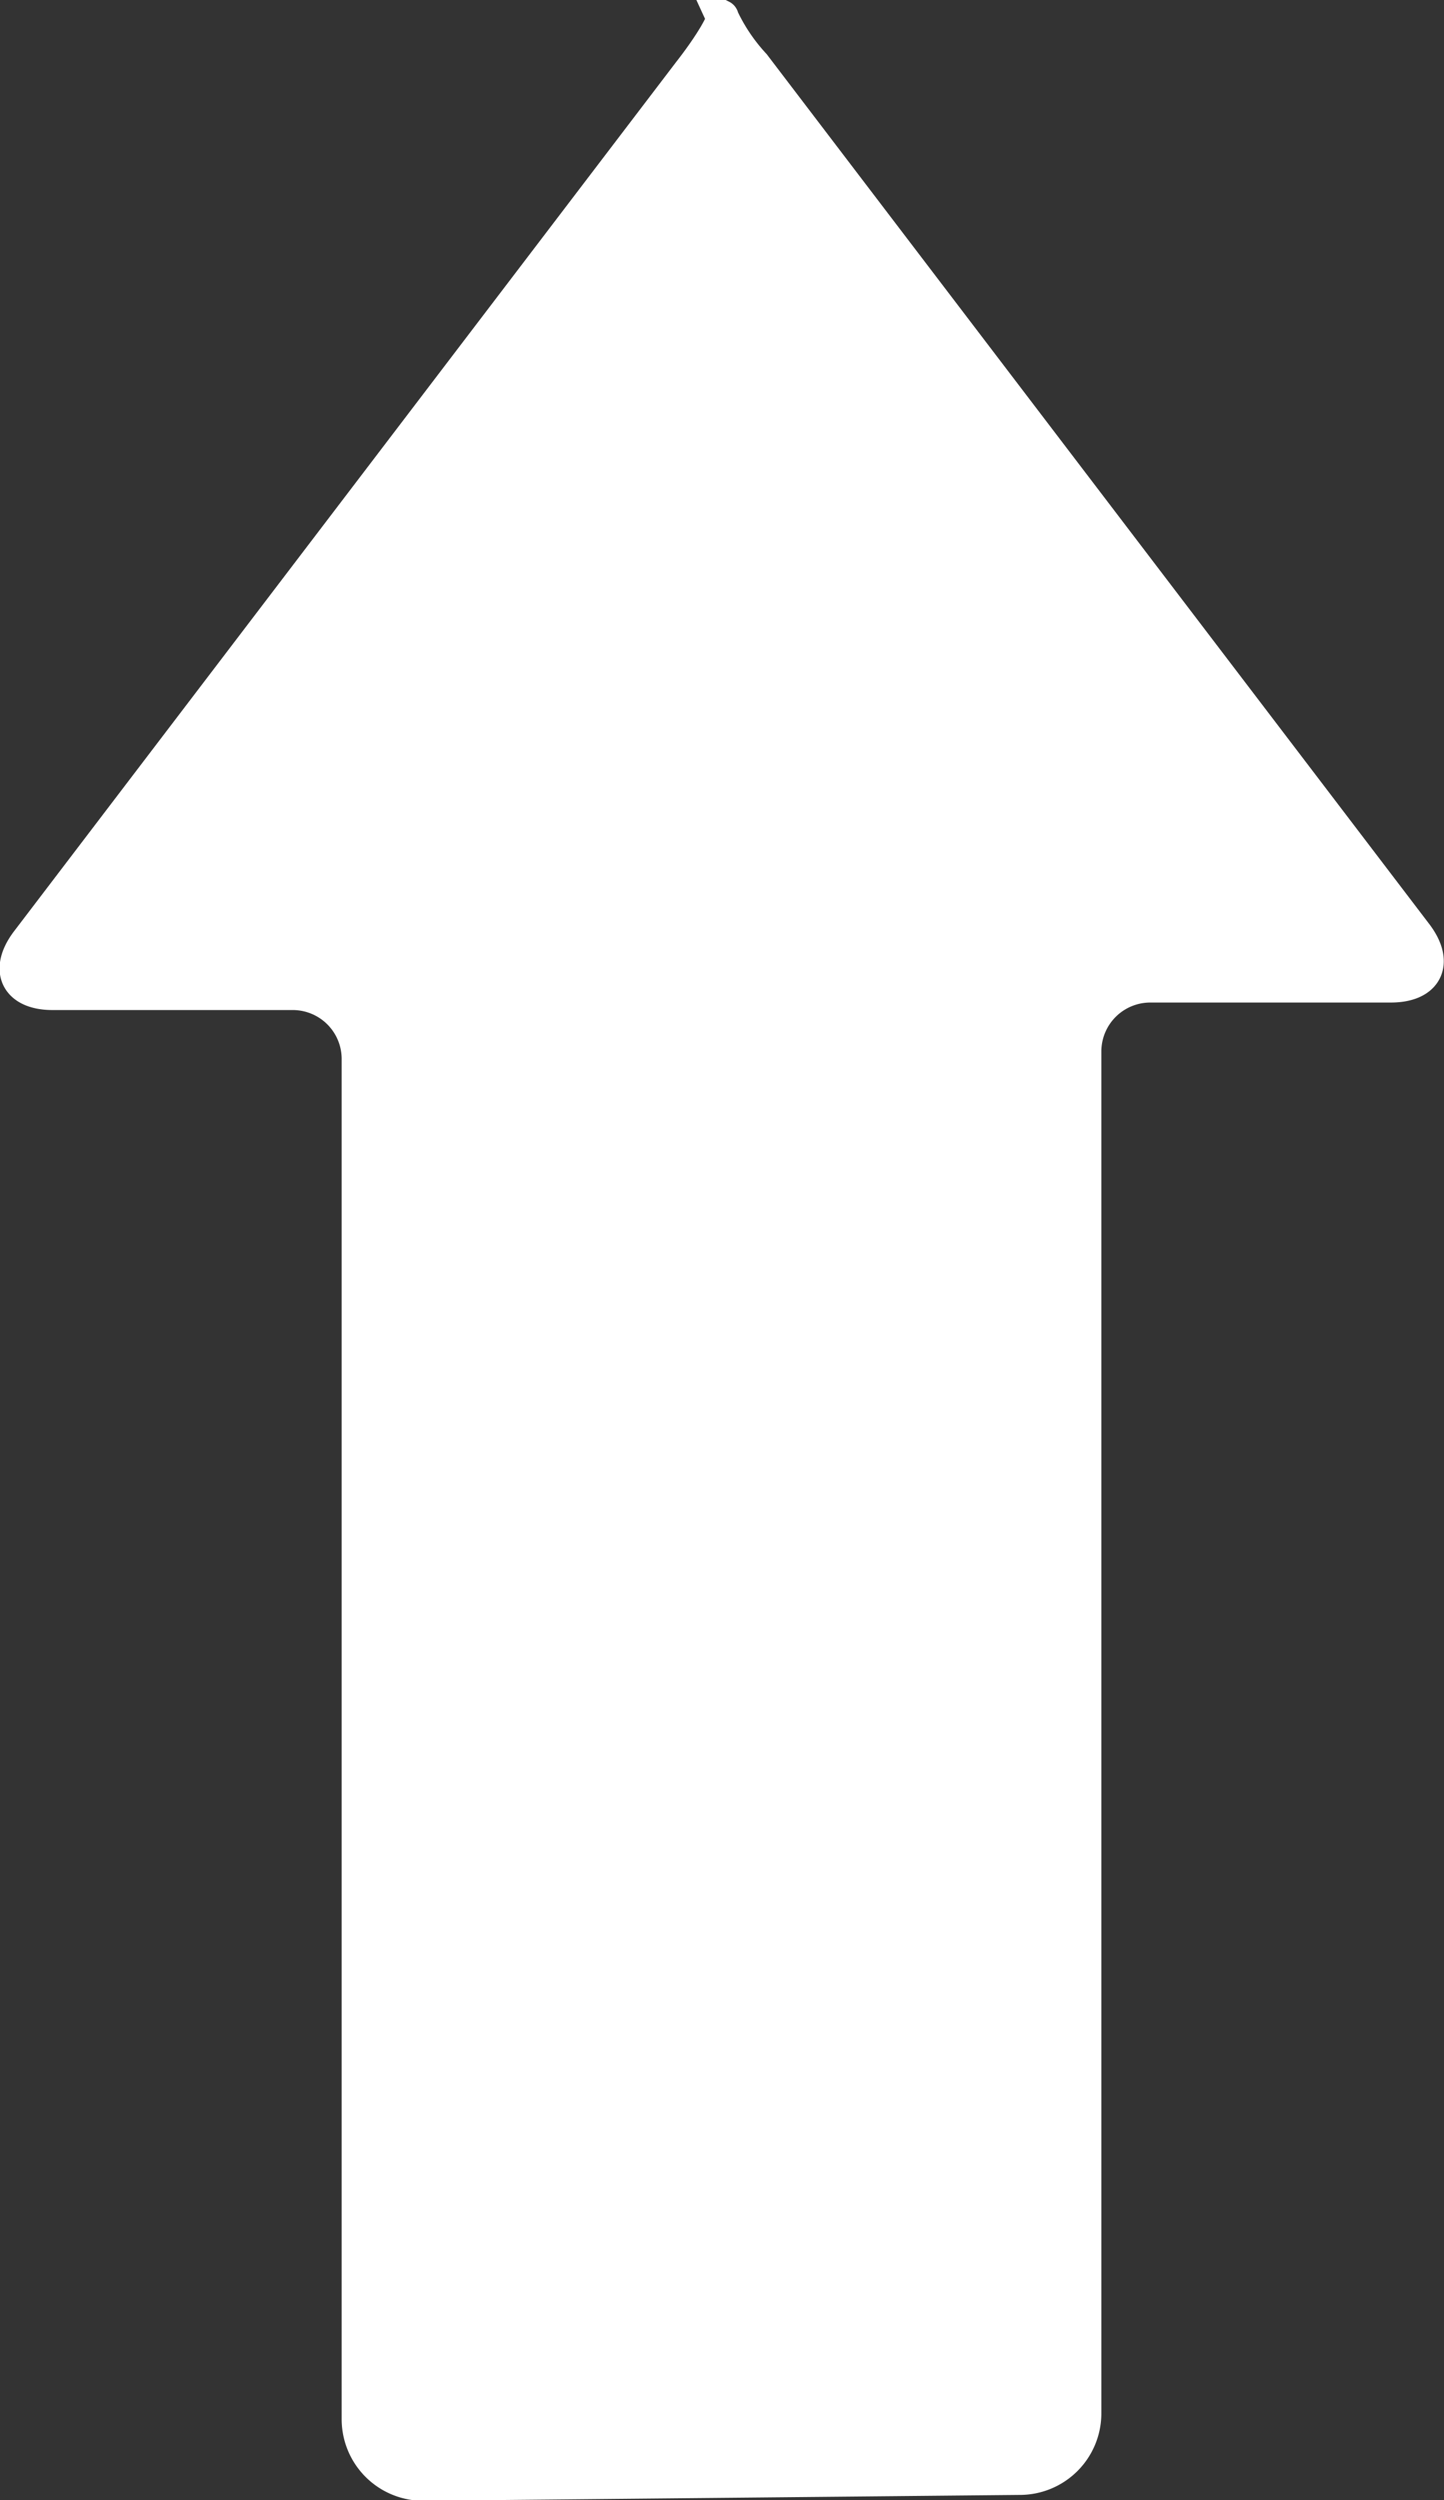 <svg id="Layer_1" data-name="Layer 1" xmlns="http://www.w3.org/2000/svg" viewBox="0 0 44.25 76.61"><rect x="0" y="0" width="44.25" height="76.61" fill="#333333" stroke="none"/><defs><style>.cls-1{fill:#fff;}.cls-2{fill:none;stroke:#fff;stroke-miterlimit:10;}</style></defs><path class="cls-1" d="M208.5,73.37c.12.06-.32.83-1,1.7l-20.3,26.65c-.66.88-.31,1.6.79,1.6h7.36a2,2,0,0,1,2,2V147a2,2,0,0,0,2,2l18.28-.18a2,2,0,0,0,2-2V105.09a2,2,0,0,1,2-2H229c1.1,0,1.45-.71.79-1.59l-20.3-26.65A5.64,5.64,0,0,1,208.5,73.37Z" transform="translate(-186.38 -72.87)"/><path class="cls-2" d="M208.5,73.37c.12.06-.32.83-1,1.7l-20.3,26.65c-.66.88-.31,1.6.79,1.6h7.36a2,2,0,0,1,2,2V147a2,2,0,0,0,2,2l18.28-.18a2,2,0,0,0,2-2V105.09a2,2,0,0,1,2-2H229c1.1,0,1.45-.71.79-1.59l-20.3-26.65A5.64,5.64,0,0,1,208.5,73.37Z" transform="translate(-186.38 -72.87)"/></svg>